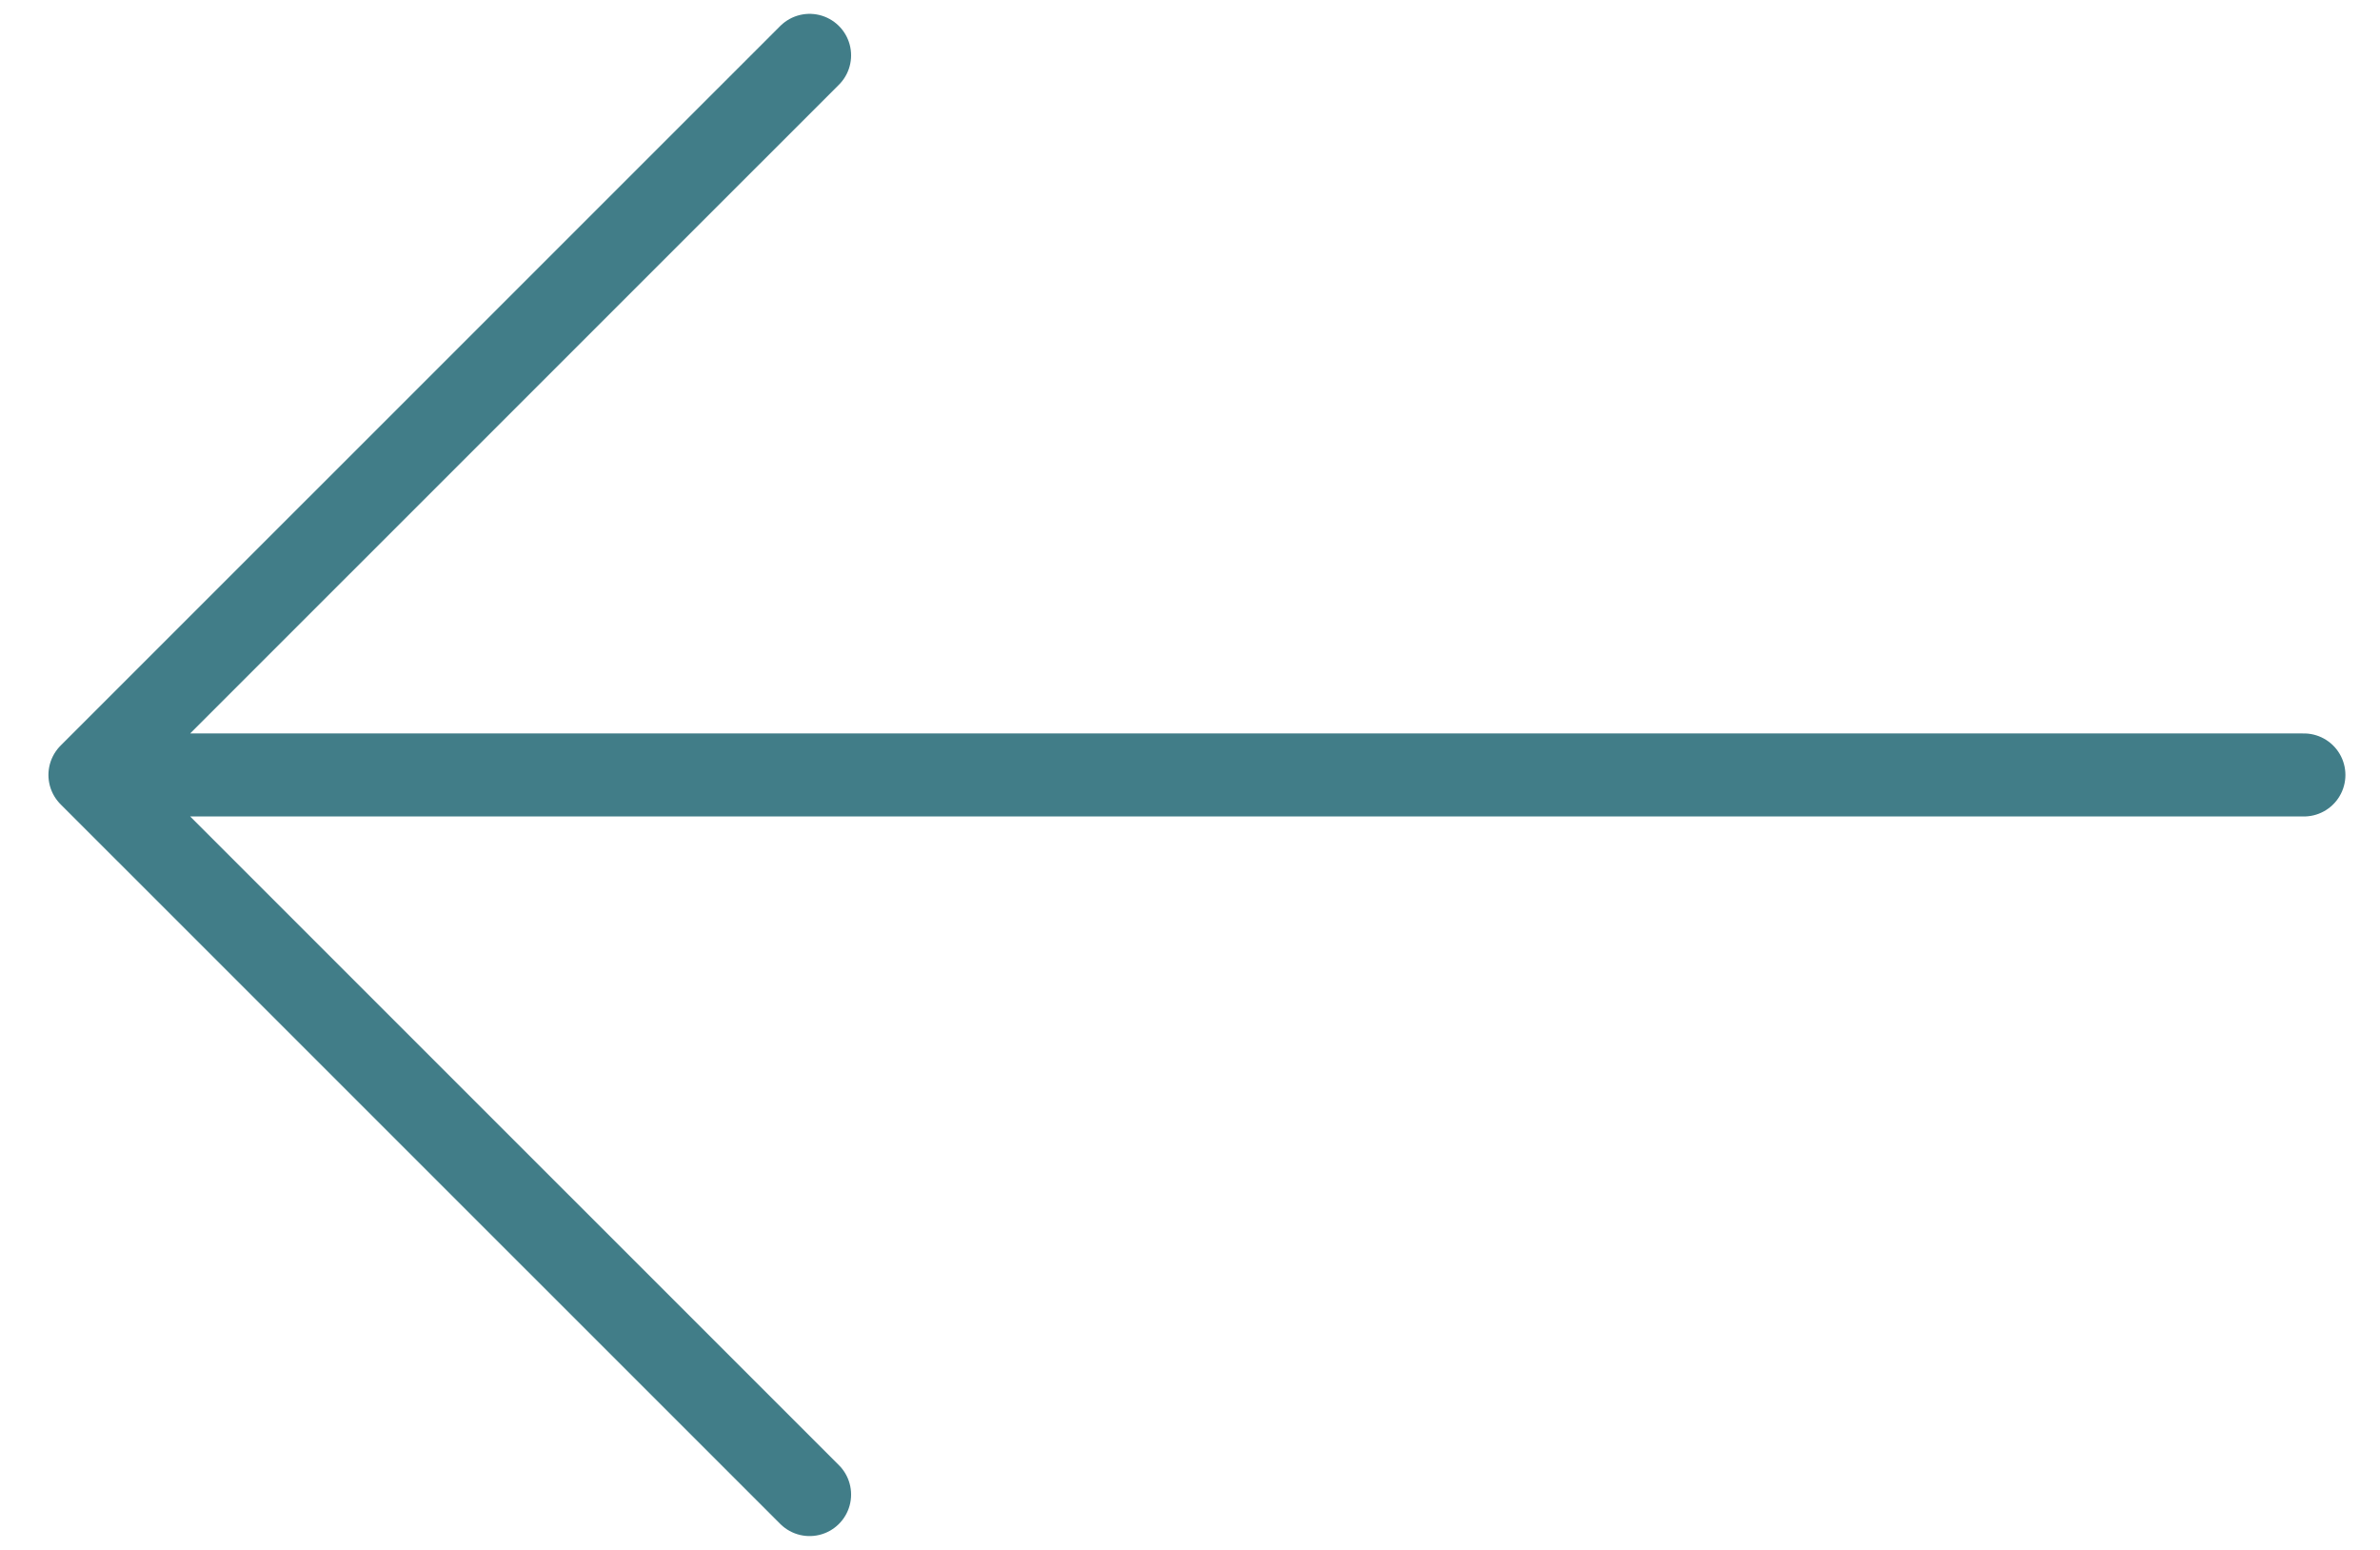 <svg width="43" height="28" viewBox="0 0 43 28" fill="none" xmlns="http://www.w3.org/2000/svg">
<path d="M41.625 14H1.625M1.625 14L14.627 1M1.625 14L14.627 27" stroke="#417D88" stroke-width="1.5" stroke-linecap="round" stroke-linejoin="round"/>
</svg>
